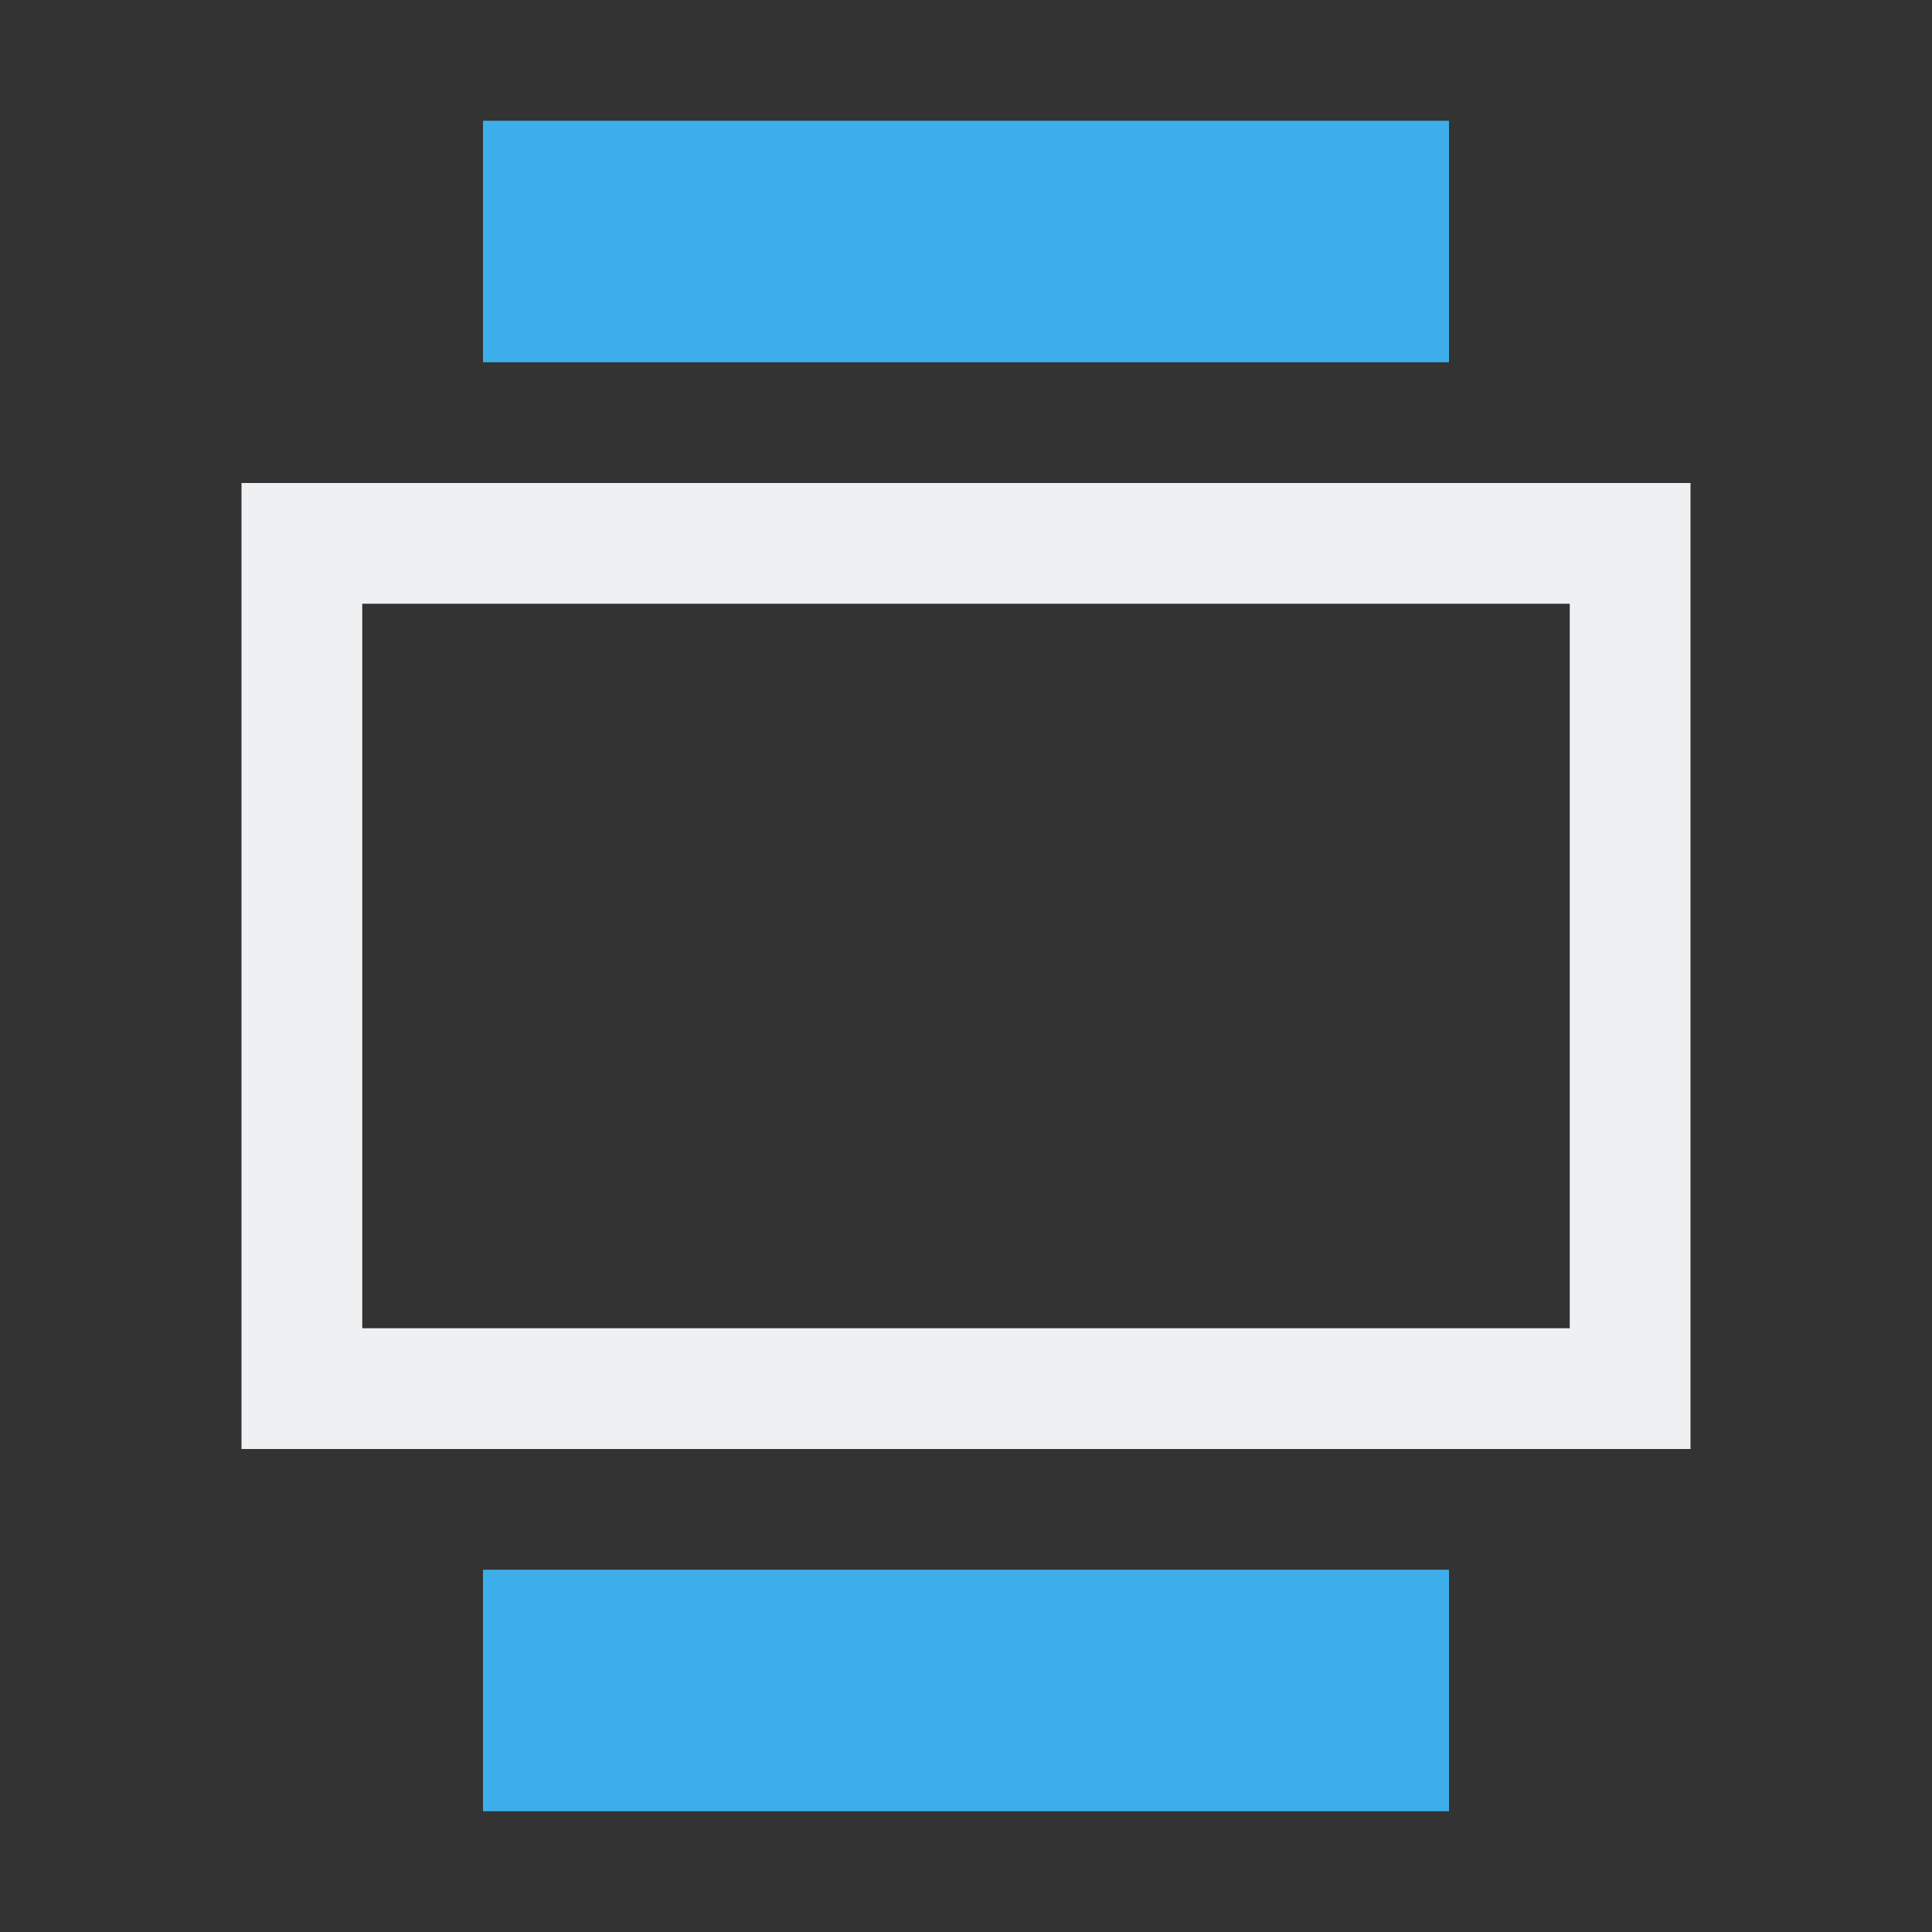 <svg viewBox="0 0 16 16" xmlns="http://www.w3.org/2000/svg"><rect x="0" y="0" width="16" height="16" fill="#333333" stroke="none"/><path d="m4 1v2h8v-2zm0 12v2h8v-2z" fill="#3daee9"/><path d="m2 4v8h12v-8zm1 1h10v6h-10z" fill="#eff0f1"/></svg>